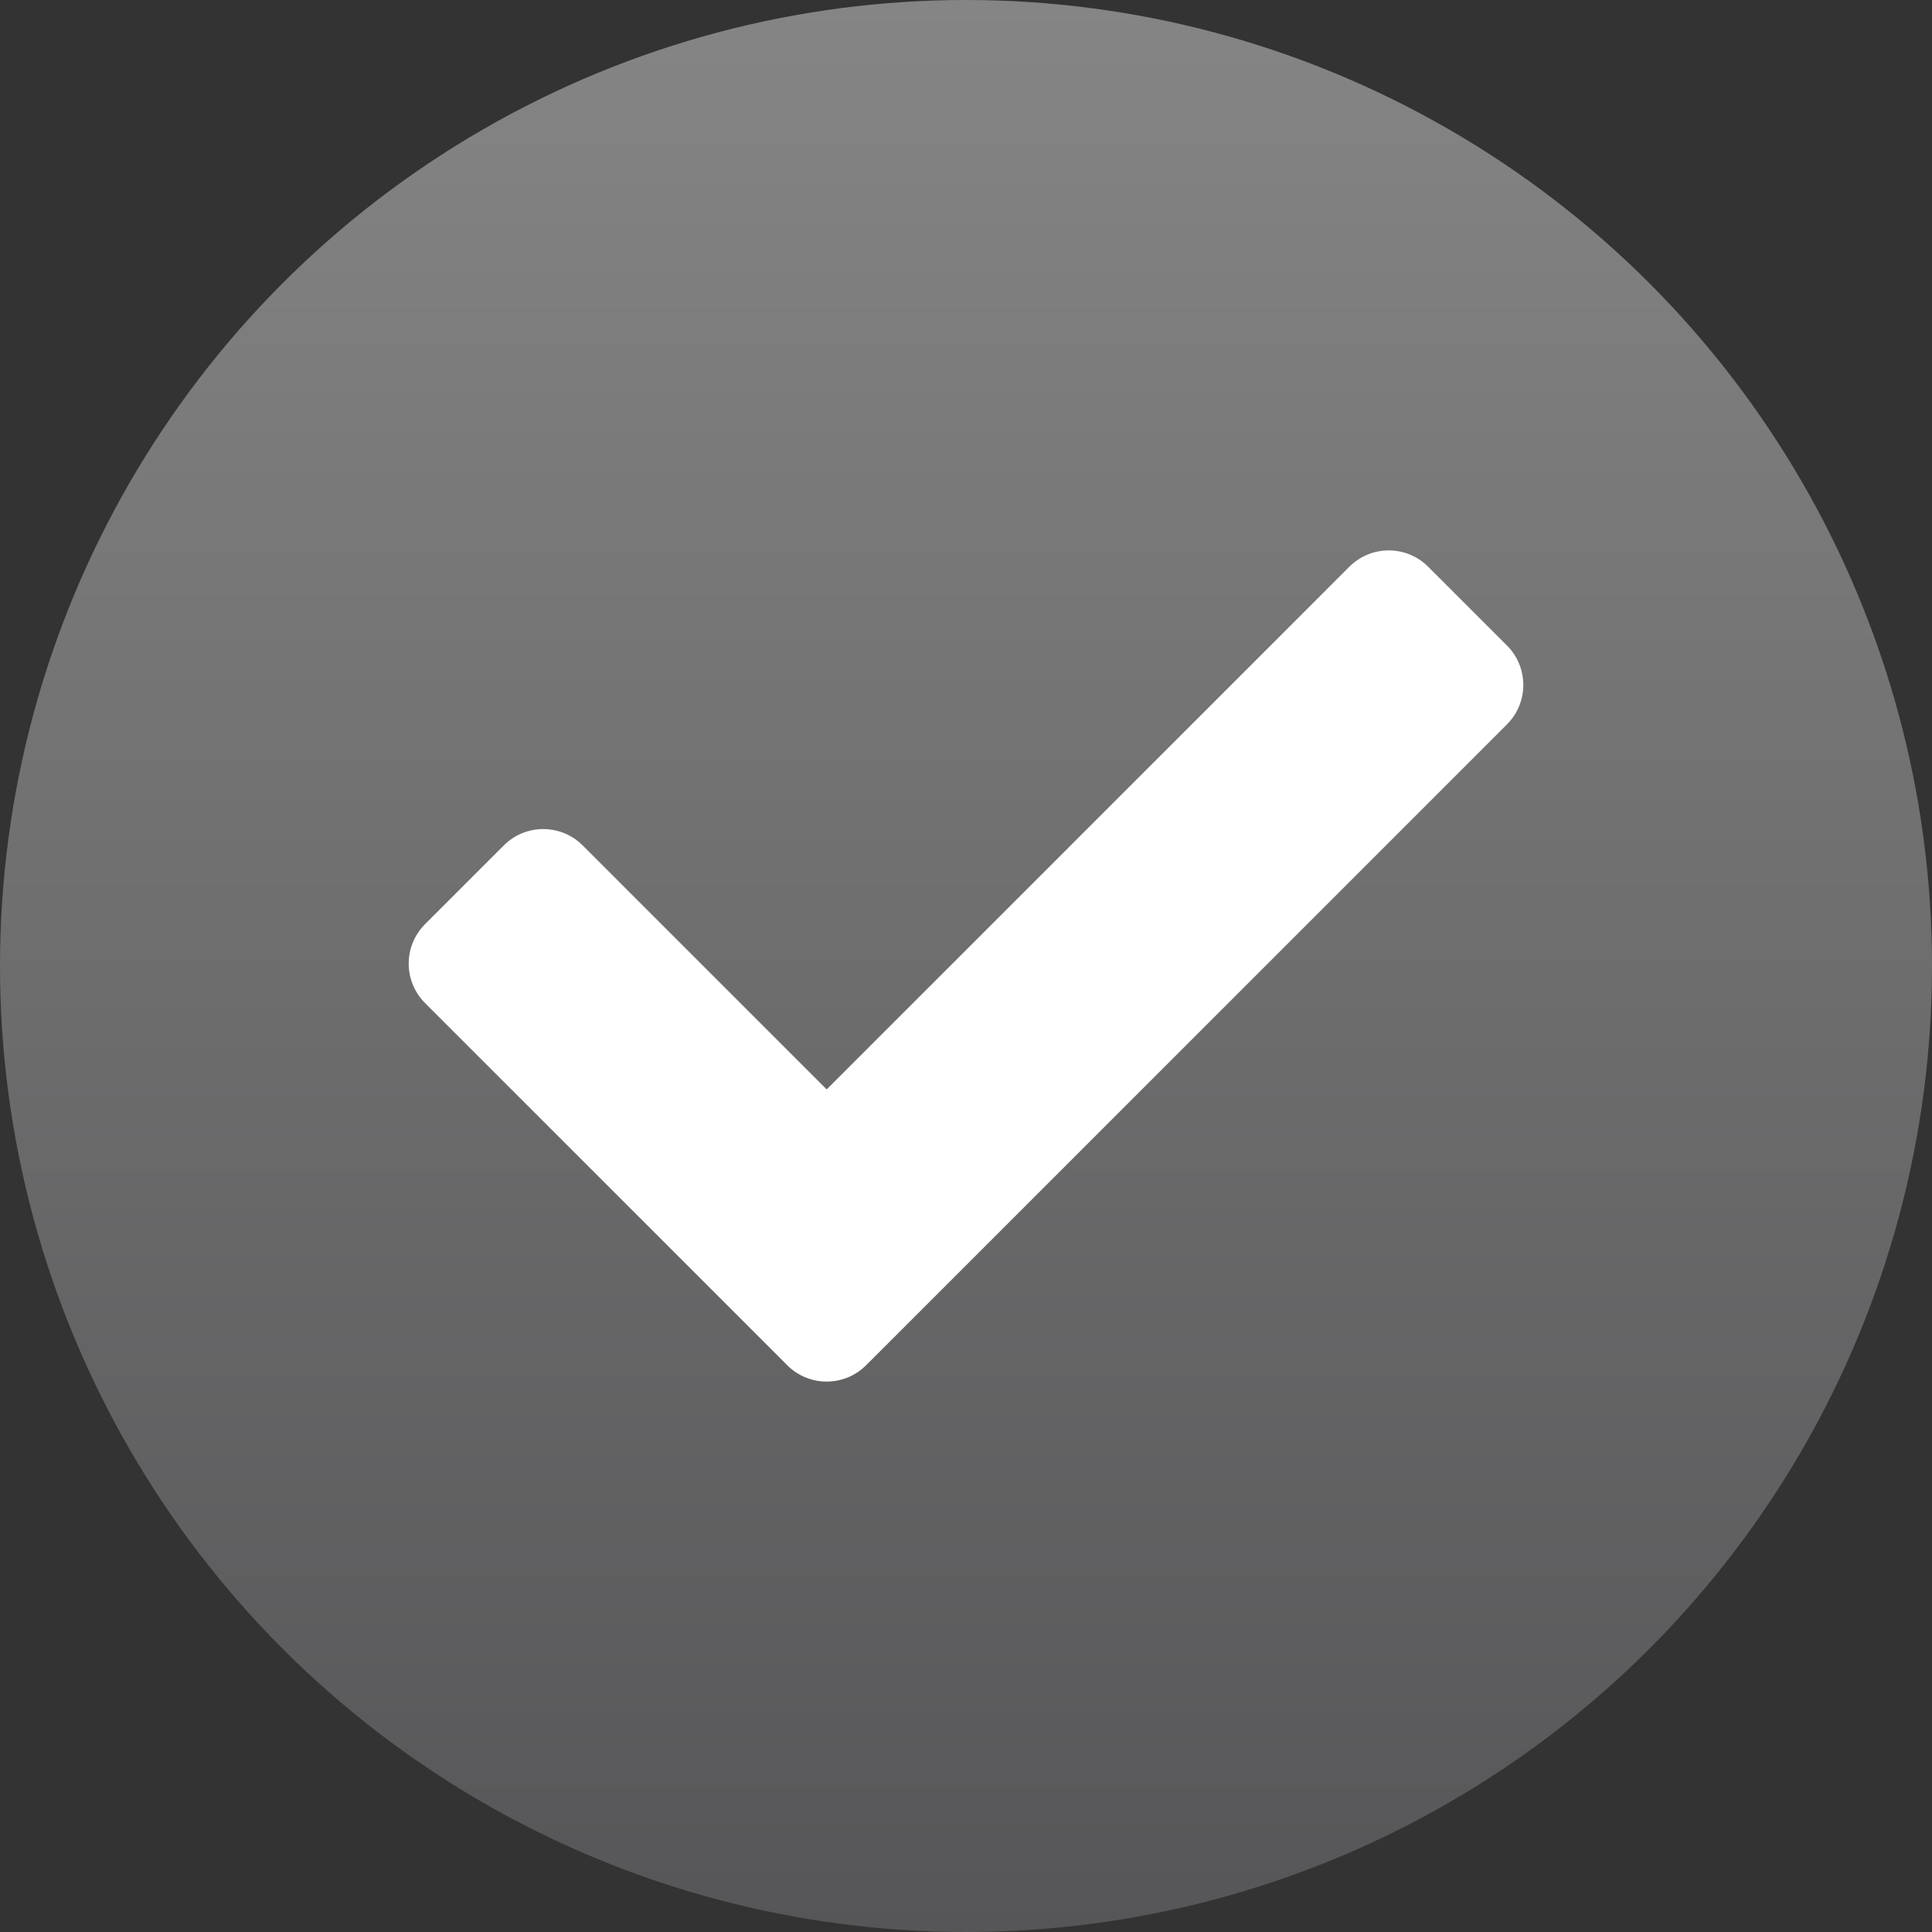<svg width="52" height="52" viewBox="0 0 52 52" fill="none" xmlns="http://www.w3.org/2000/svg">
<rect x="0" y="0" width="52" height="52" fill="#333333" stroke="none"/>
<circle cx="26" cy="26" r="26" fill="url(#paint0_linear_138_9)"/>
<path d="M21.189 36.746L11.439 26.996C10.854 26.41 10.854 25.461 11.439 24.875L13.561 22.754C14.146 22.168 15.096 22.168 15.682 22.754L22.25 29.322L36.318 15.254C36.904 14.668 37.854 14.668 38.439 15.254L40.561 17.375C41.146 17.961 41.146 18.91 40.561 19.496L23.311 36.746C22.725 37.332 21.775 37.332 21.189 36.746Z" fill="white"/>
<defs>
<linearGradient id="paint0_linear_138_9" x1="26" y1="0" x2="26" y2="52" gradientUnits="userSpaceOnUse">
<stop stop-color="#858585"/>
<stop offset="1" stop-color="#565658"/>
</linearGradient>
</defs>
</svg>
